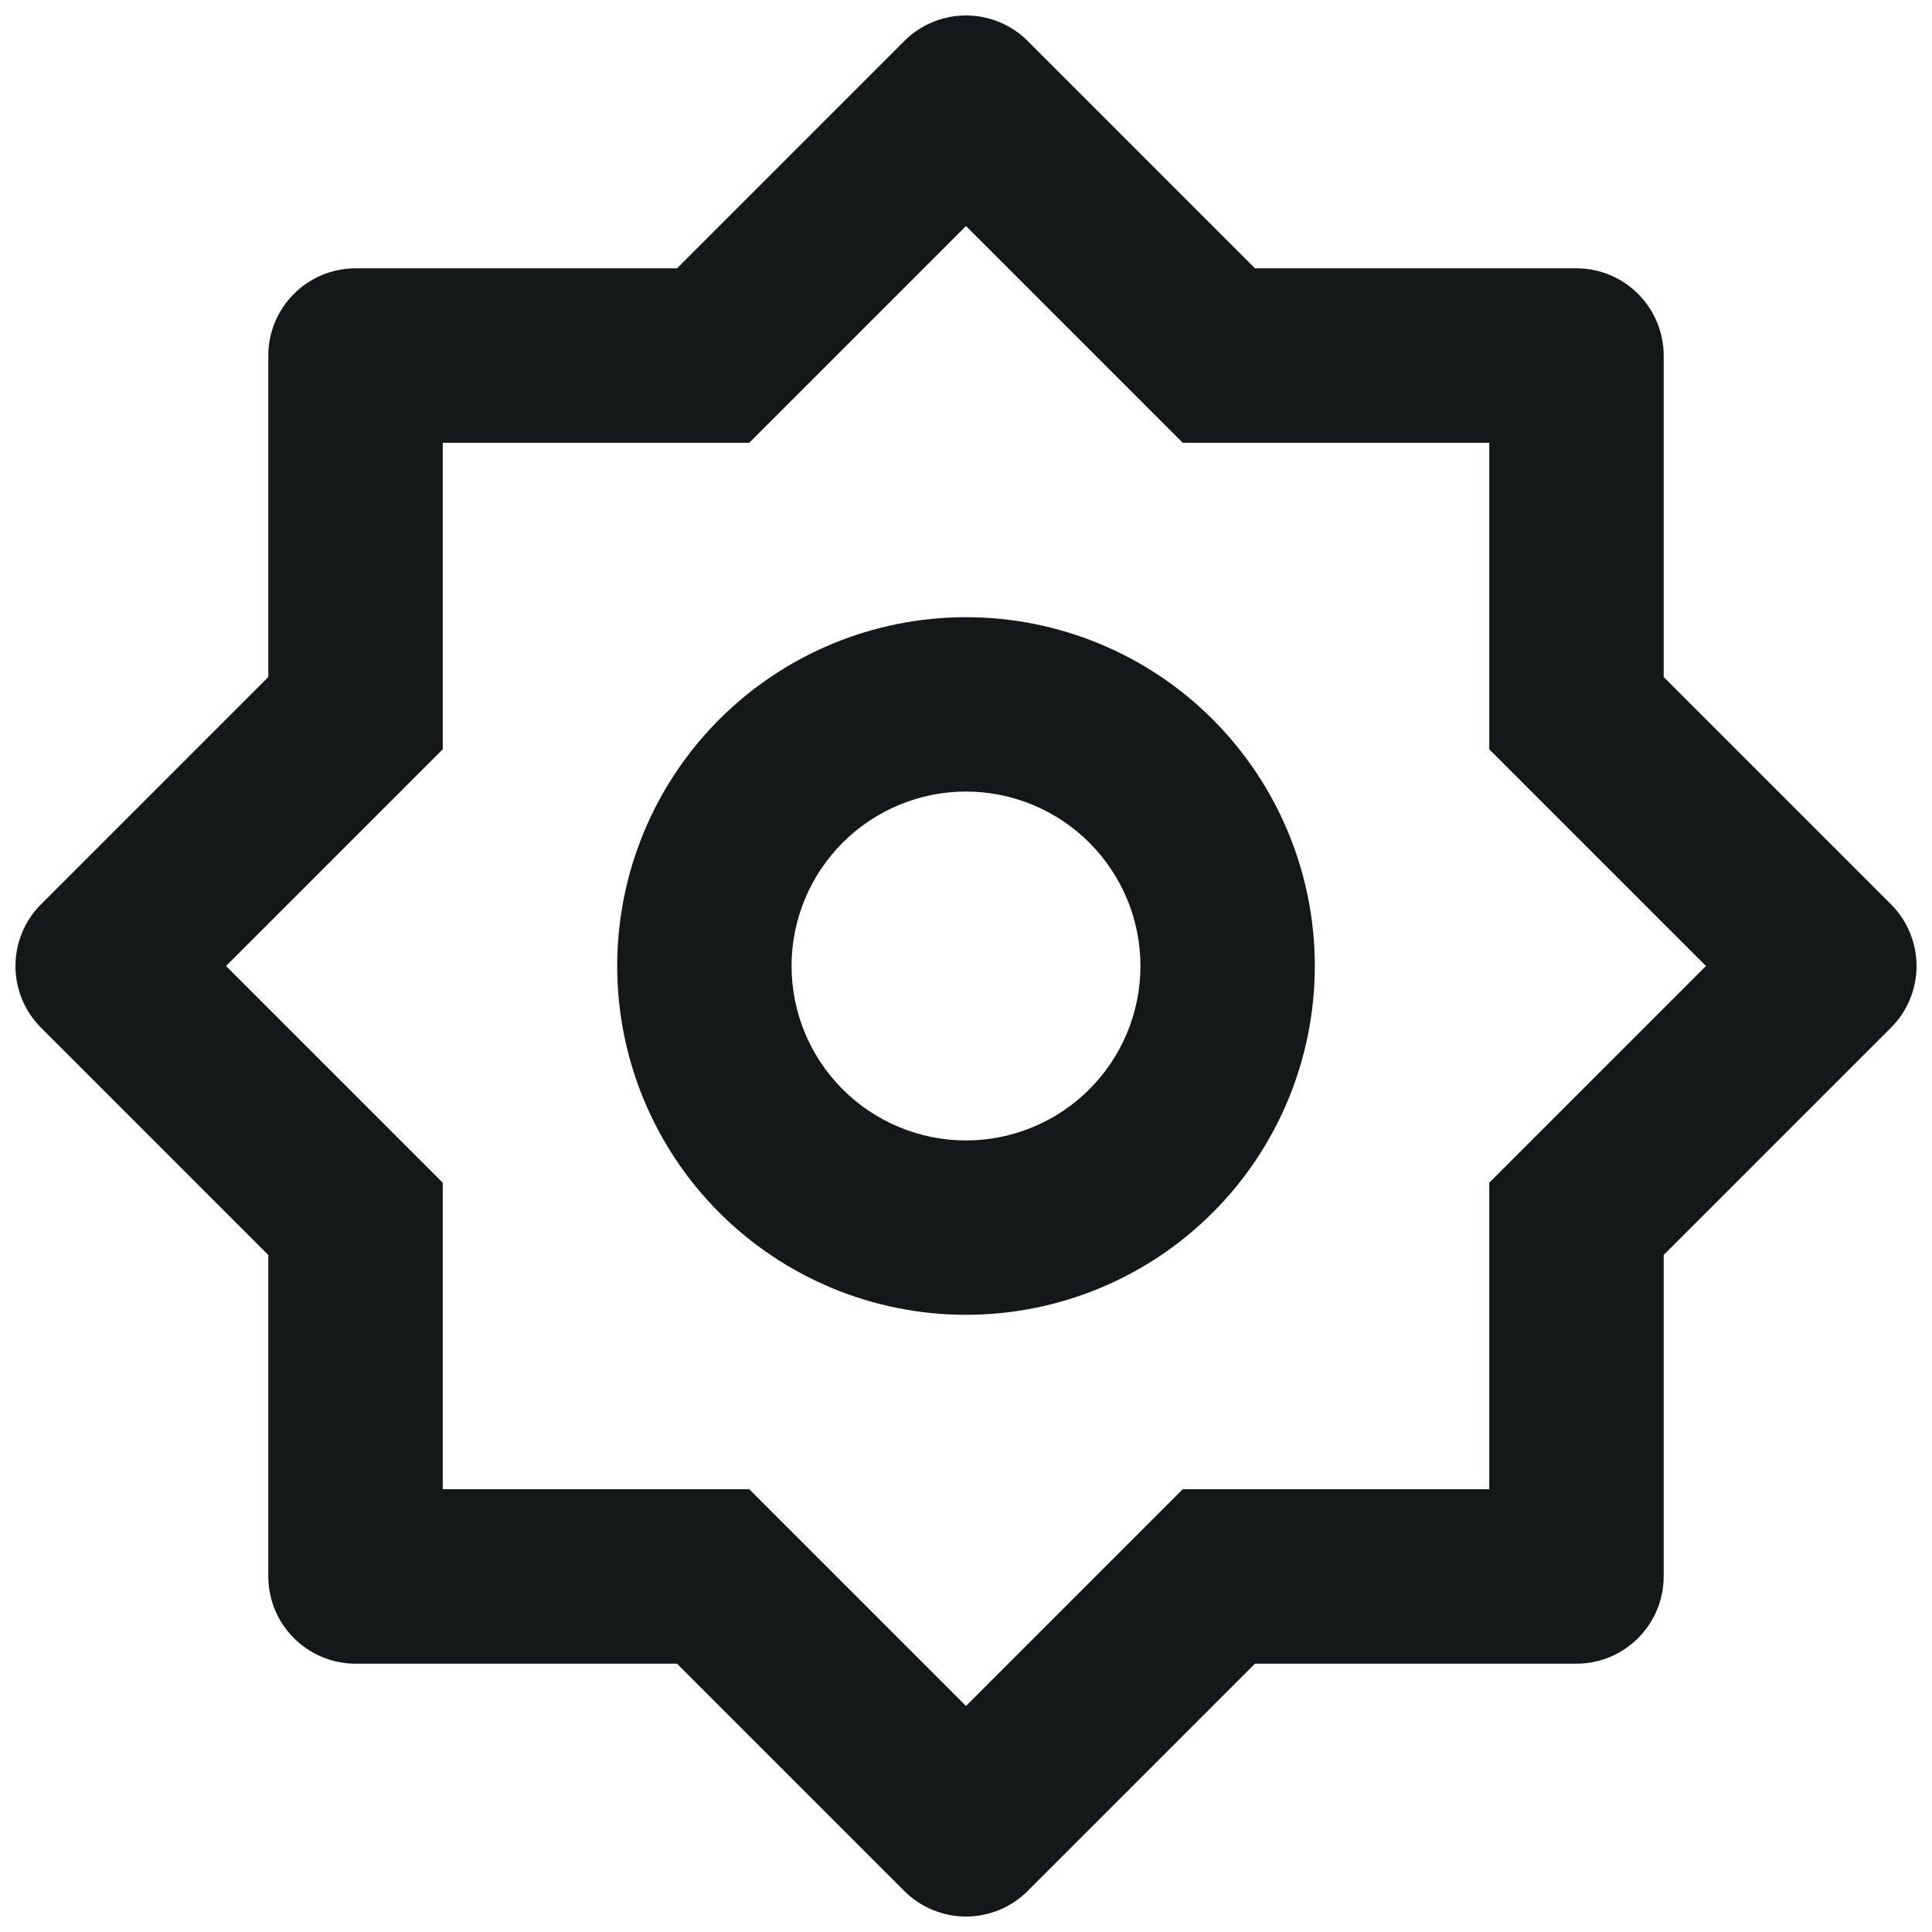 <svg width="24" height="24" viewBox="0 0 24 24" fill="none" xmlns="http://www.w3.org/2000/svg">
<path d="M8.41 3.333L11.234 0.509C11.437 0.306 11.713 0.192 12 0.192C12.287 0.192 12.563 0.306 12.766 0.509L15.59 3.333H19.583C19.871 3.333 20.146 3.447 20.349 3.651C20.552 3.854 20.667 4.129 20.667 4.417V8.41L23.491 11.234C23.694 11.437 23.808 11.713 23.808 12C23.808 12.287 23.694 12.563 23.491 12.766L20.667 15.59V19.583C20.667 19.871 20.552 20.146 20.349 20.349C20.146 20.552 19.871 20.667 19.583 20.667H15.59L12.766 23.491C12.563 23.694 12.287 23.808 12 23.808C11.713 23.808 11.437 23.694 11.234 23.491L8.41 20.667H4.417C4.129 20.667 3.854 20.552 3.651 20.349C3.447 20.146 3.333 19.871 3.333 19.583V15.59L0.509 12.766C0.306 12.563 0.192 12.287 0.192 12C0.192 11.713 0.306 11.437 0.509 11.234L3.333 8.41V4.417C3.333 4.129 3.447 3.854 3.651 3.651C3.854 3.447 4.129 3.333 4.417 3.333H8.41ZM5.5 5.5V9.308L2.808 12L5.5 14.692V18.5H9.308L12 21.192L14.692 18.5H18.5V14.692L21.192 12L18.5 9.308V5.5H14.692L12 2.808L9.308 5.5H5.5ZM12 16.333C10.851 16.333 9.749 15.877 8.936 15.064C8.123 14.252 7.667 13.149 7.667 12C7.667 10.851 8.123 9.749 8.936 8.936C9.749 8.123 10.851 7.667 12 7.667C13.149 7.667 14.252 8.123 15.064 8.936C15.877 9.749 16.333 10.851 16.333 12C16.333 13.149 15.877 14.252 15.064 15.064C14.252 15.877 13.149 16.333 12 16.333ZM12 14.167C12.575 14.167 13.126 13.938 13.532 13.532C13.938 13.126 14.167 12.575 14.167 12C14.167 11.425 13.938 10.874 13.532 10.468C13.126 10.062 12.575 9.833 12 9.833C11.425 9.833 10.874 10.062 10.468 10.468C10.062 10.874 9.833 11.425 9.833 12C9.833 12.575 10.062 13.126 10.468 13.532C10.874 13.938 11.425 14.167 12 14.167Z" fill="#151818"/>
</svg>
